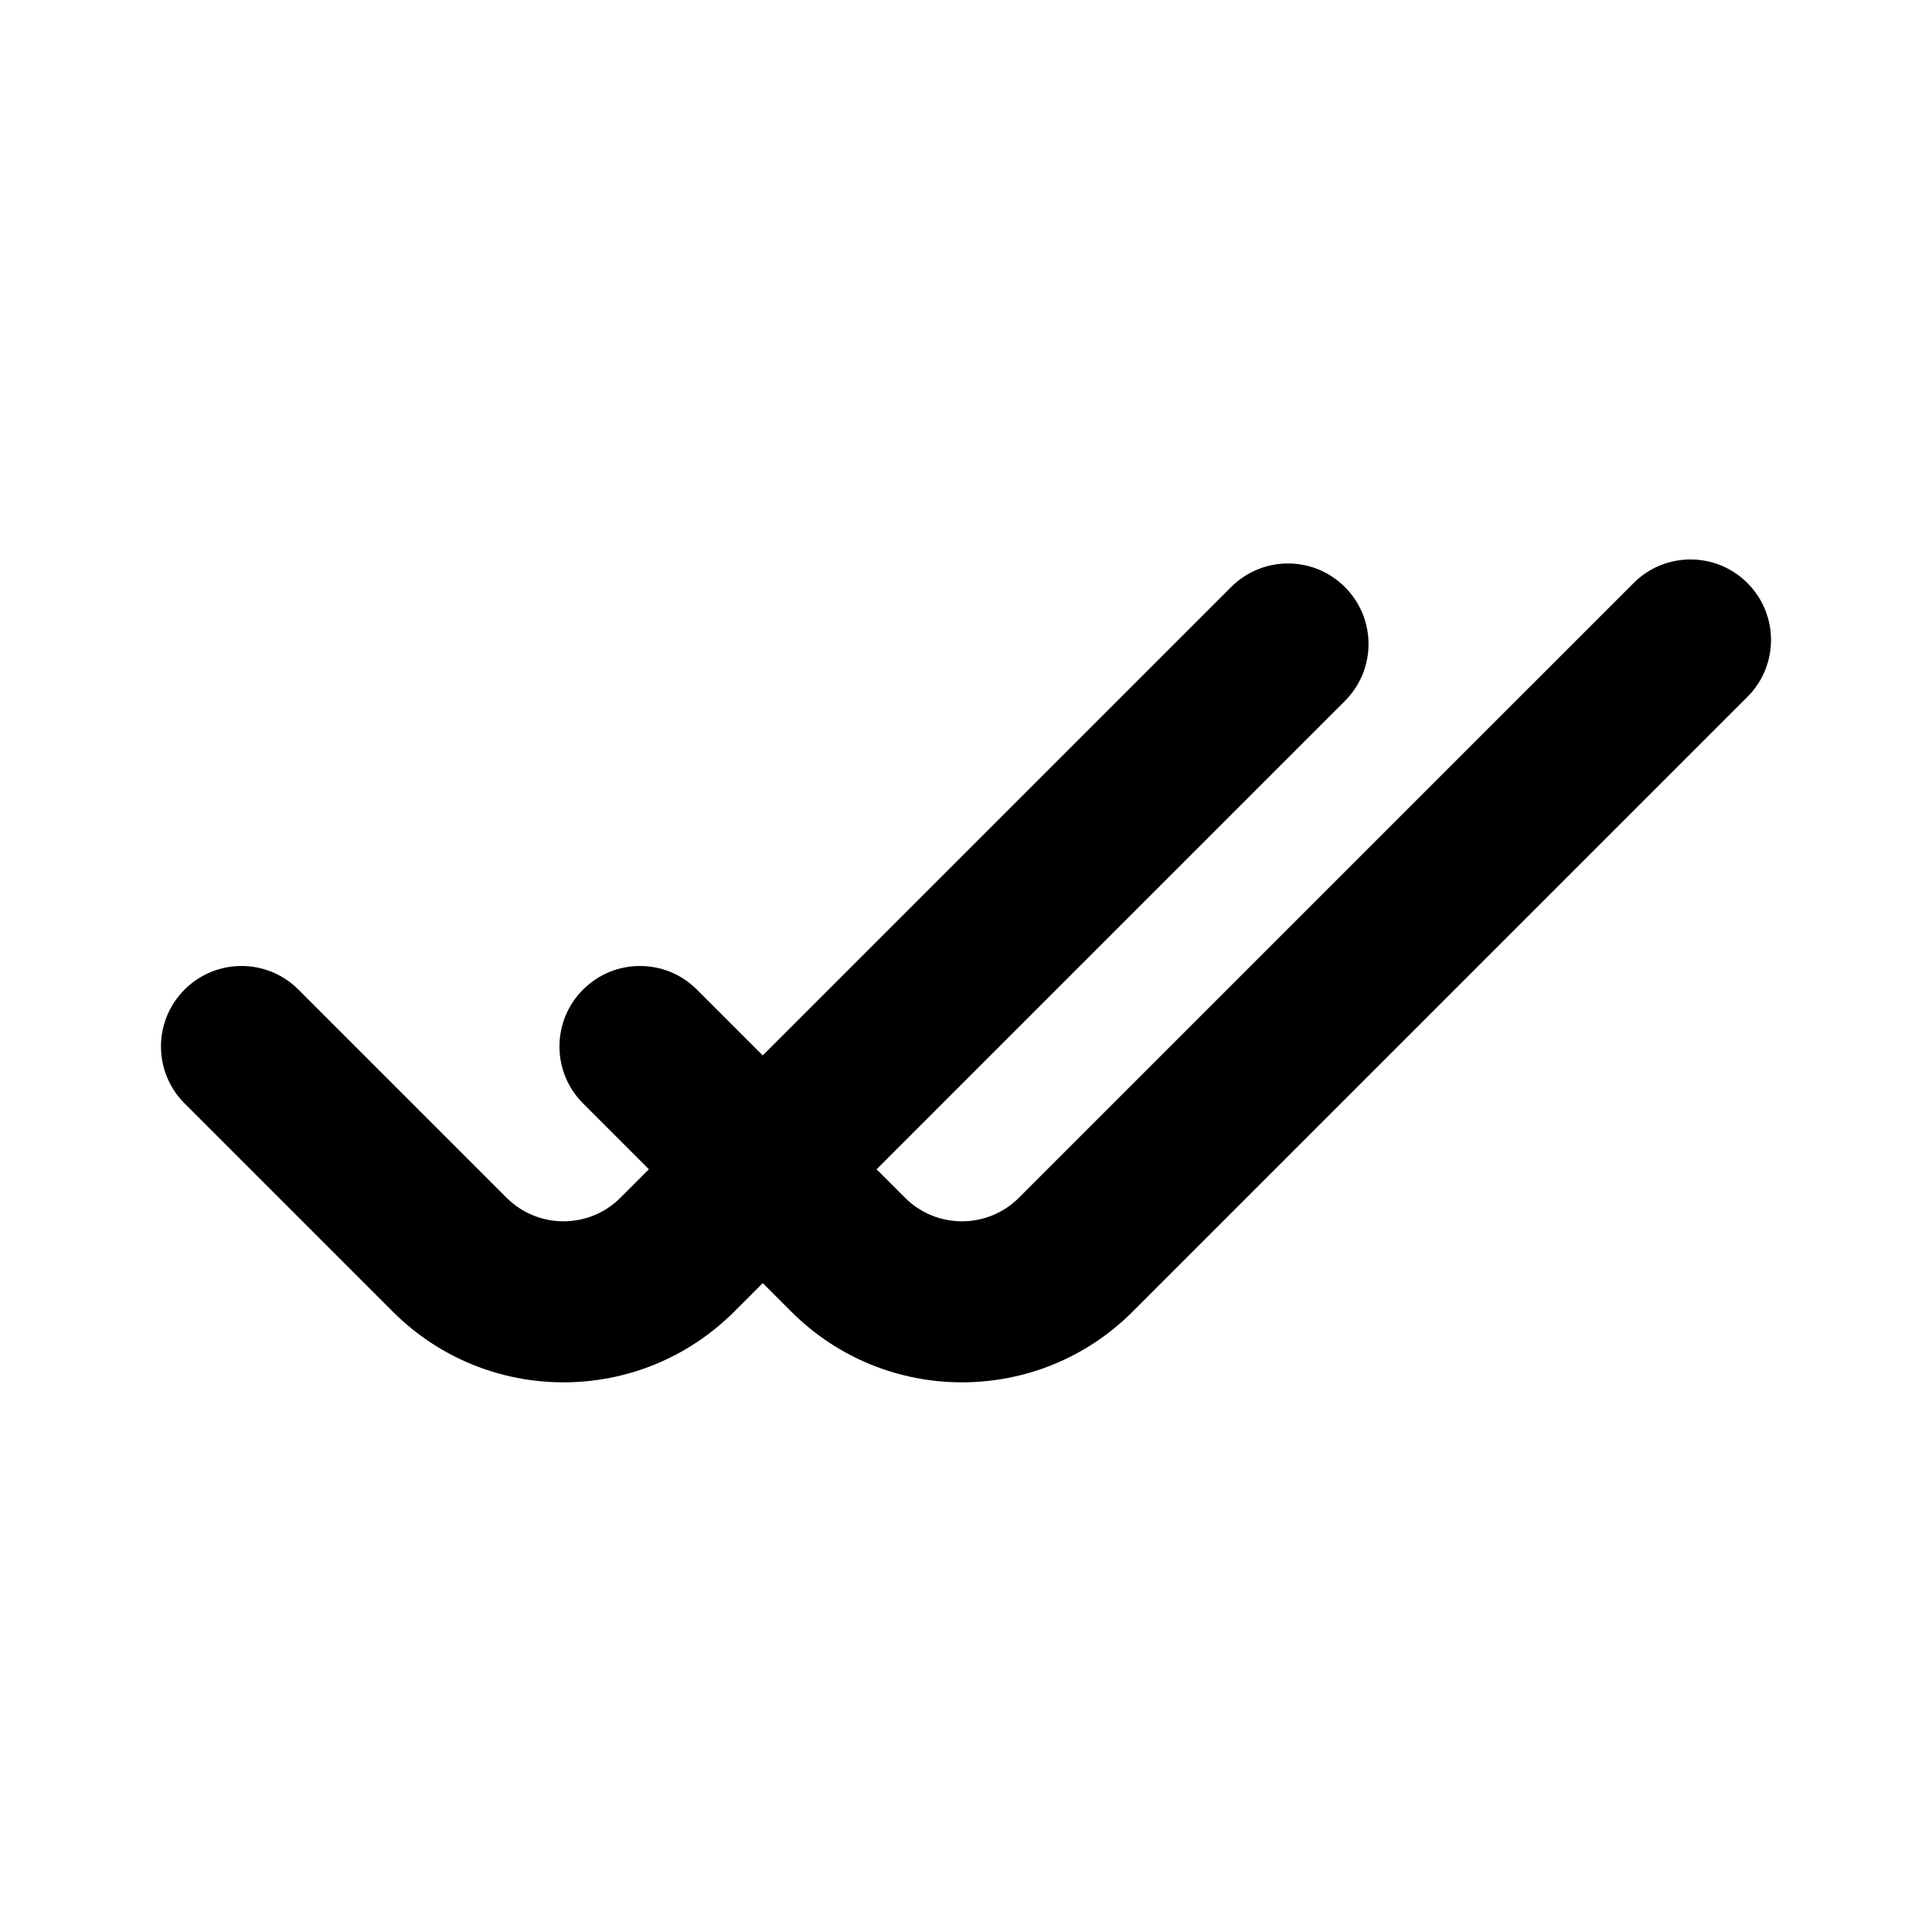 <svg width="100%" height="100%" viewBox="0 0 24 24" fill="none" xmlns="http://www.w3.org/2000/svg">
  <path fillRule="evenodd" clipRule="evenodd"
    d="M16.707 7.293C17.098 7.683 17.098 8.317 16.707 8.707L9.121 16.293C7.95 17.465 6.05 17.465 4.879 16.293L2.293 13.707C1.902 13.317 1.902 12.683 2.293 12.293C2.683 11.902 3.317 11.902 3.707 12.293L6.293 14.879C6.683 15.269 7.317 15.269 7.707 14.879L15.293 7.293C15.683 6.902 16.317 6.902 16.707 7.293Z"
    fill="url(#paint0_linear)" />
  <path fillRule="evenodd" clipRule="evenodd"
    d="M21.707 7.243C22.098 7.633 22.098 8.267 21.707 8.657L14.071 16.293C12.9 17.465 11 17.465 9.829 16.293L7.243 13.707C6.852 13.317 6.852 12.683 7.243 12.293C7.633 11.902 8.267 11.902 8.657 12.293L11.243 14.879C11.633 15.269 12.267 15.269 12.657 14.879L20.293 7.243C20.683 6.852 21.317 6.852 21.707 7.243Z"
    fill="url(#paint1_linear)" />
  <defs>
    <linearGradient id="paint0_linear" x1="9.5" y1="7" x2="9.5" y2="17.172" gradientUnits="userSpaceOnUse">
      <stop stopColor="#6073D8" />
      <stop offset="1" stopColor="#5C5ACA" />
    </linearGradient>
    <linearGradient id="paint1_linear" x1="14.475" y1="6.95" x2="14.475" y2="17.172"
      gradientUnits="userSpaceOnUse">
      <stop stopColor="white" />
      <stop offset="1" stopColor="#D1DAEE" />
    </linearGradient>
  </defs>
</svg>